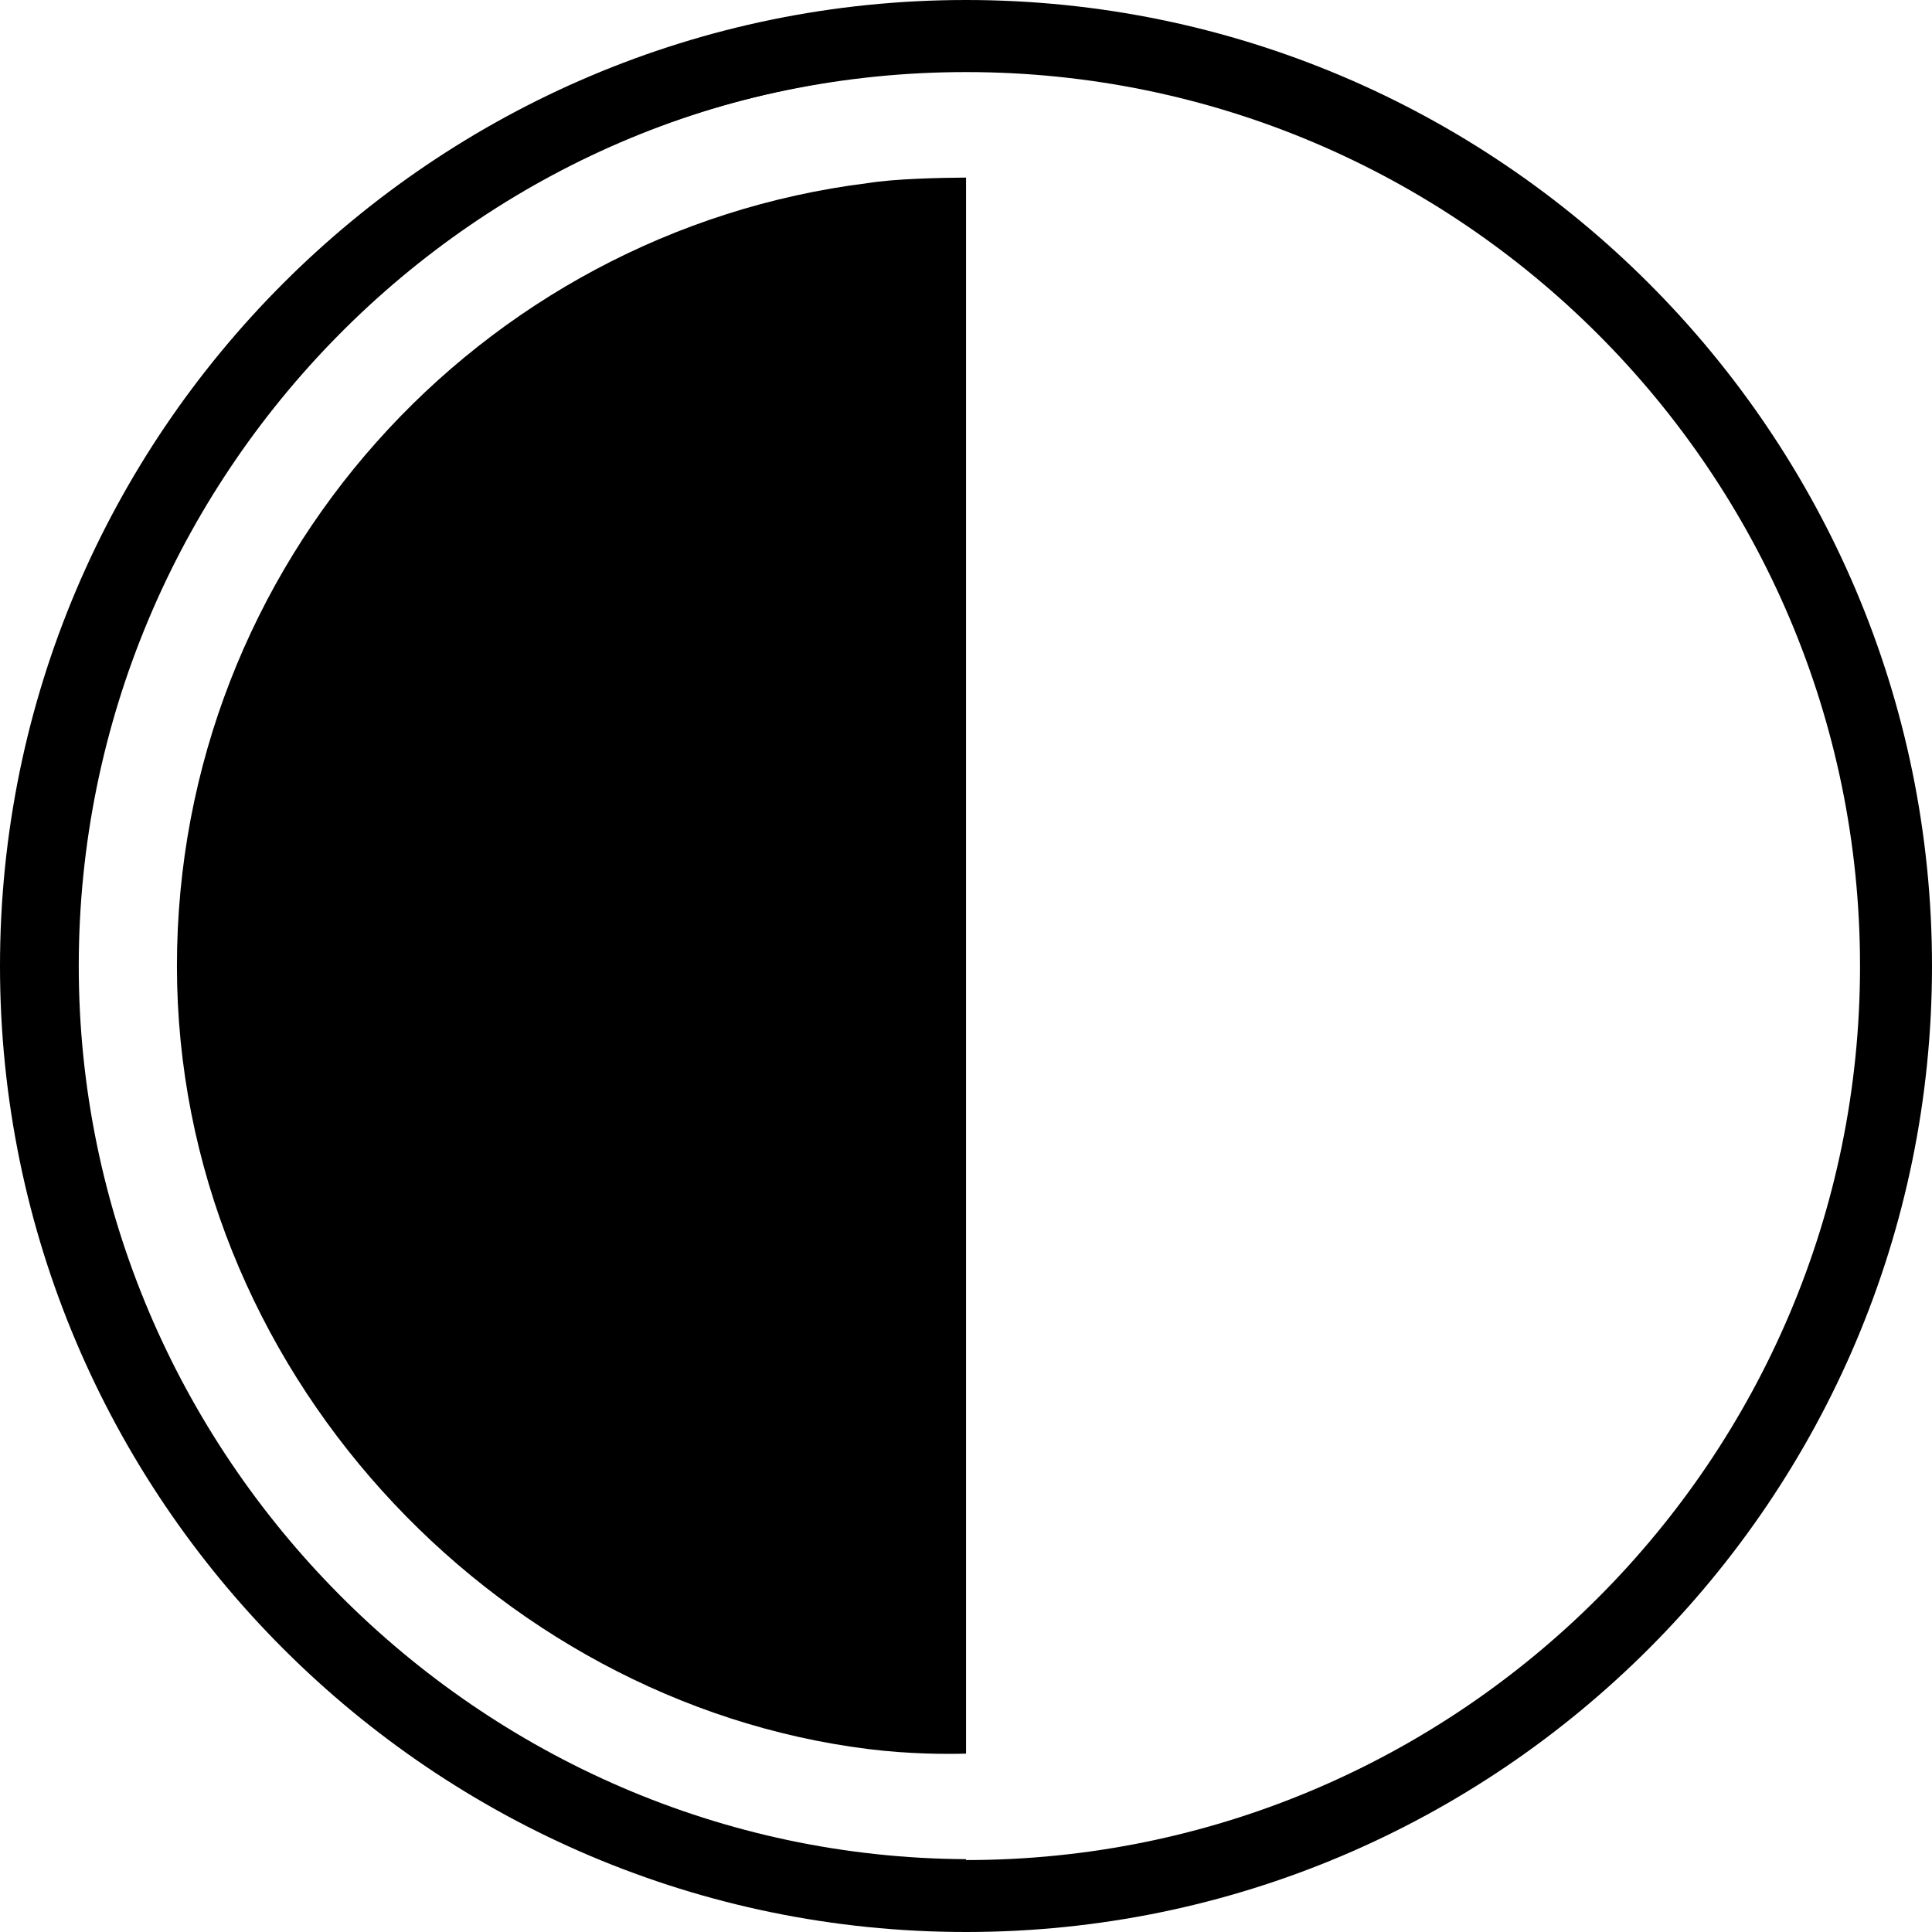 <?xml version="1.0" encoding="utf-8"?>
<!-- Generator: Adobe Illustrator 16.0.4, SVG Export Plug-In . SVG Version: 6.00 Build 0)  -->
<!DOCTYPE svg PUBLIC "-//W3C//DTD SVG 1.1//EN" "http://www.w3.org/Graphics/SVG/1.1/DTD/svg11.dtd">
<svg version="1.1" id="Ebene_1" xmlns:x="http://ns.adobe.com/Extensibility/1.0/" xmlns:i="http://ns.adobe.com/AdobeIllustrator/10.0/" xmlns:graph="http://ns.adobe.com/Graphs/1.0/"
	 xmlns="http://www.w3.org/2000/svg" xmlns:xlink="http://www.w3.org/1999/xlink" x="0px" y="0px" width="18px"
	 height="18px" viewBox="0 0 56.693 56.693" enable-background="new 0 0 56.693 56.693" xml:space="preserve">
<path fill="#000000" d="M28.348,56.693C12.717,56.693,0,43.977,0,28.347C0,12.716,12.717,0,28.348,0
	c15.629,0,28.345,12.716,28.345,28.347C56.693,43.977,43.977,56.693,28.348,56.693z M28.348,2.115
	c-14.466,0-26.233,11.768-26.233,26.232c0,14.466,11.768,26.235,26.233,26.235c14.465,0,26.233-11.769,26.233-26.235
	C54.582,13.882,42.813,2.115,28.348,2.115z"/>
<g>
	<path fill="#000000" d="M2.311,28.347c0-14.377,11.659-26.253,26.038-26.253c0-0.418,0-0.784,0-1.036
		c-15.072,0-27.291,12.217-27.291,27.289c0,15.071,12.219,27.291,27.291,27.291c0-0.215,0-0.587,0-1.082
		C14.03,54.481,2.311,42.68,2.311,28.347z"/>
	<path fill="#000000" d="M5.192,28.347c0,11.794,9.286,21.599,20.273,22.976c1.242,0.156,2.34,0.15,2.883,0.136
		c0-10.262,0-35.727,0-46.248c-0.796,0.006-2.082,0.033-2.883,0.162C14.053,6.796,5.192,16.556,5.192,28.347z"/>
</g>
</svg>
